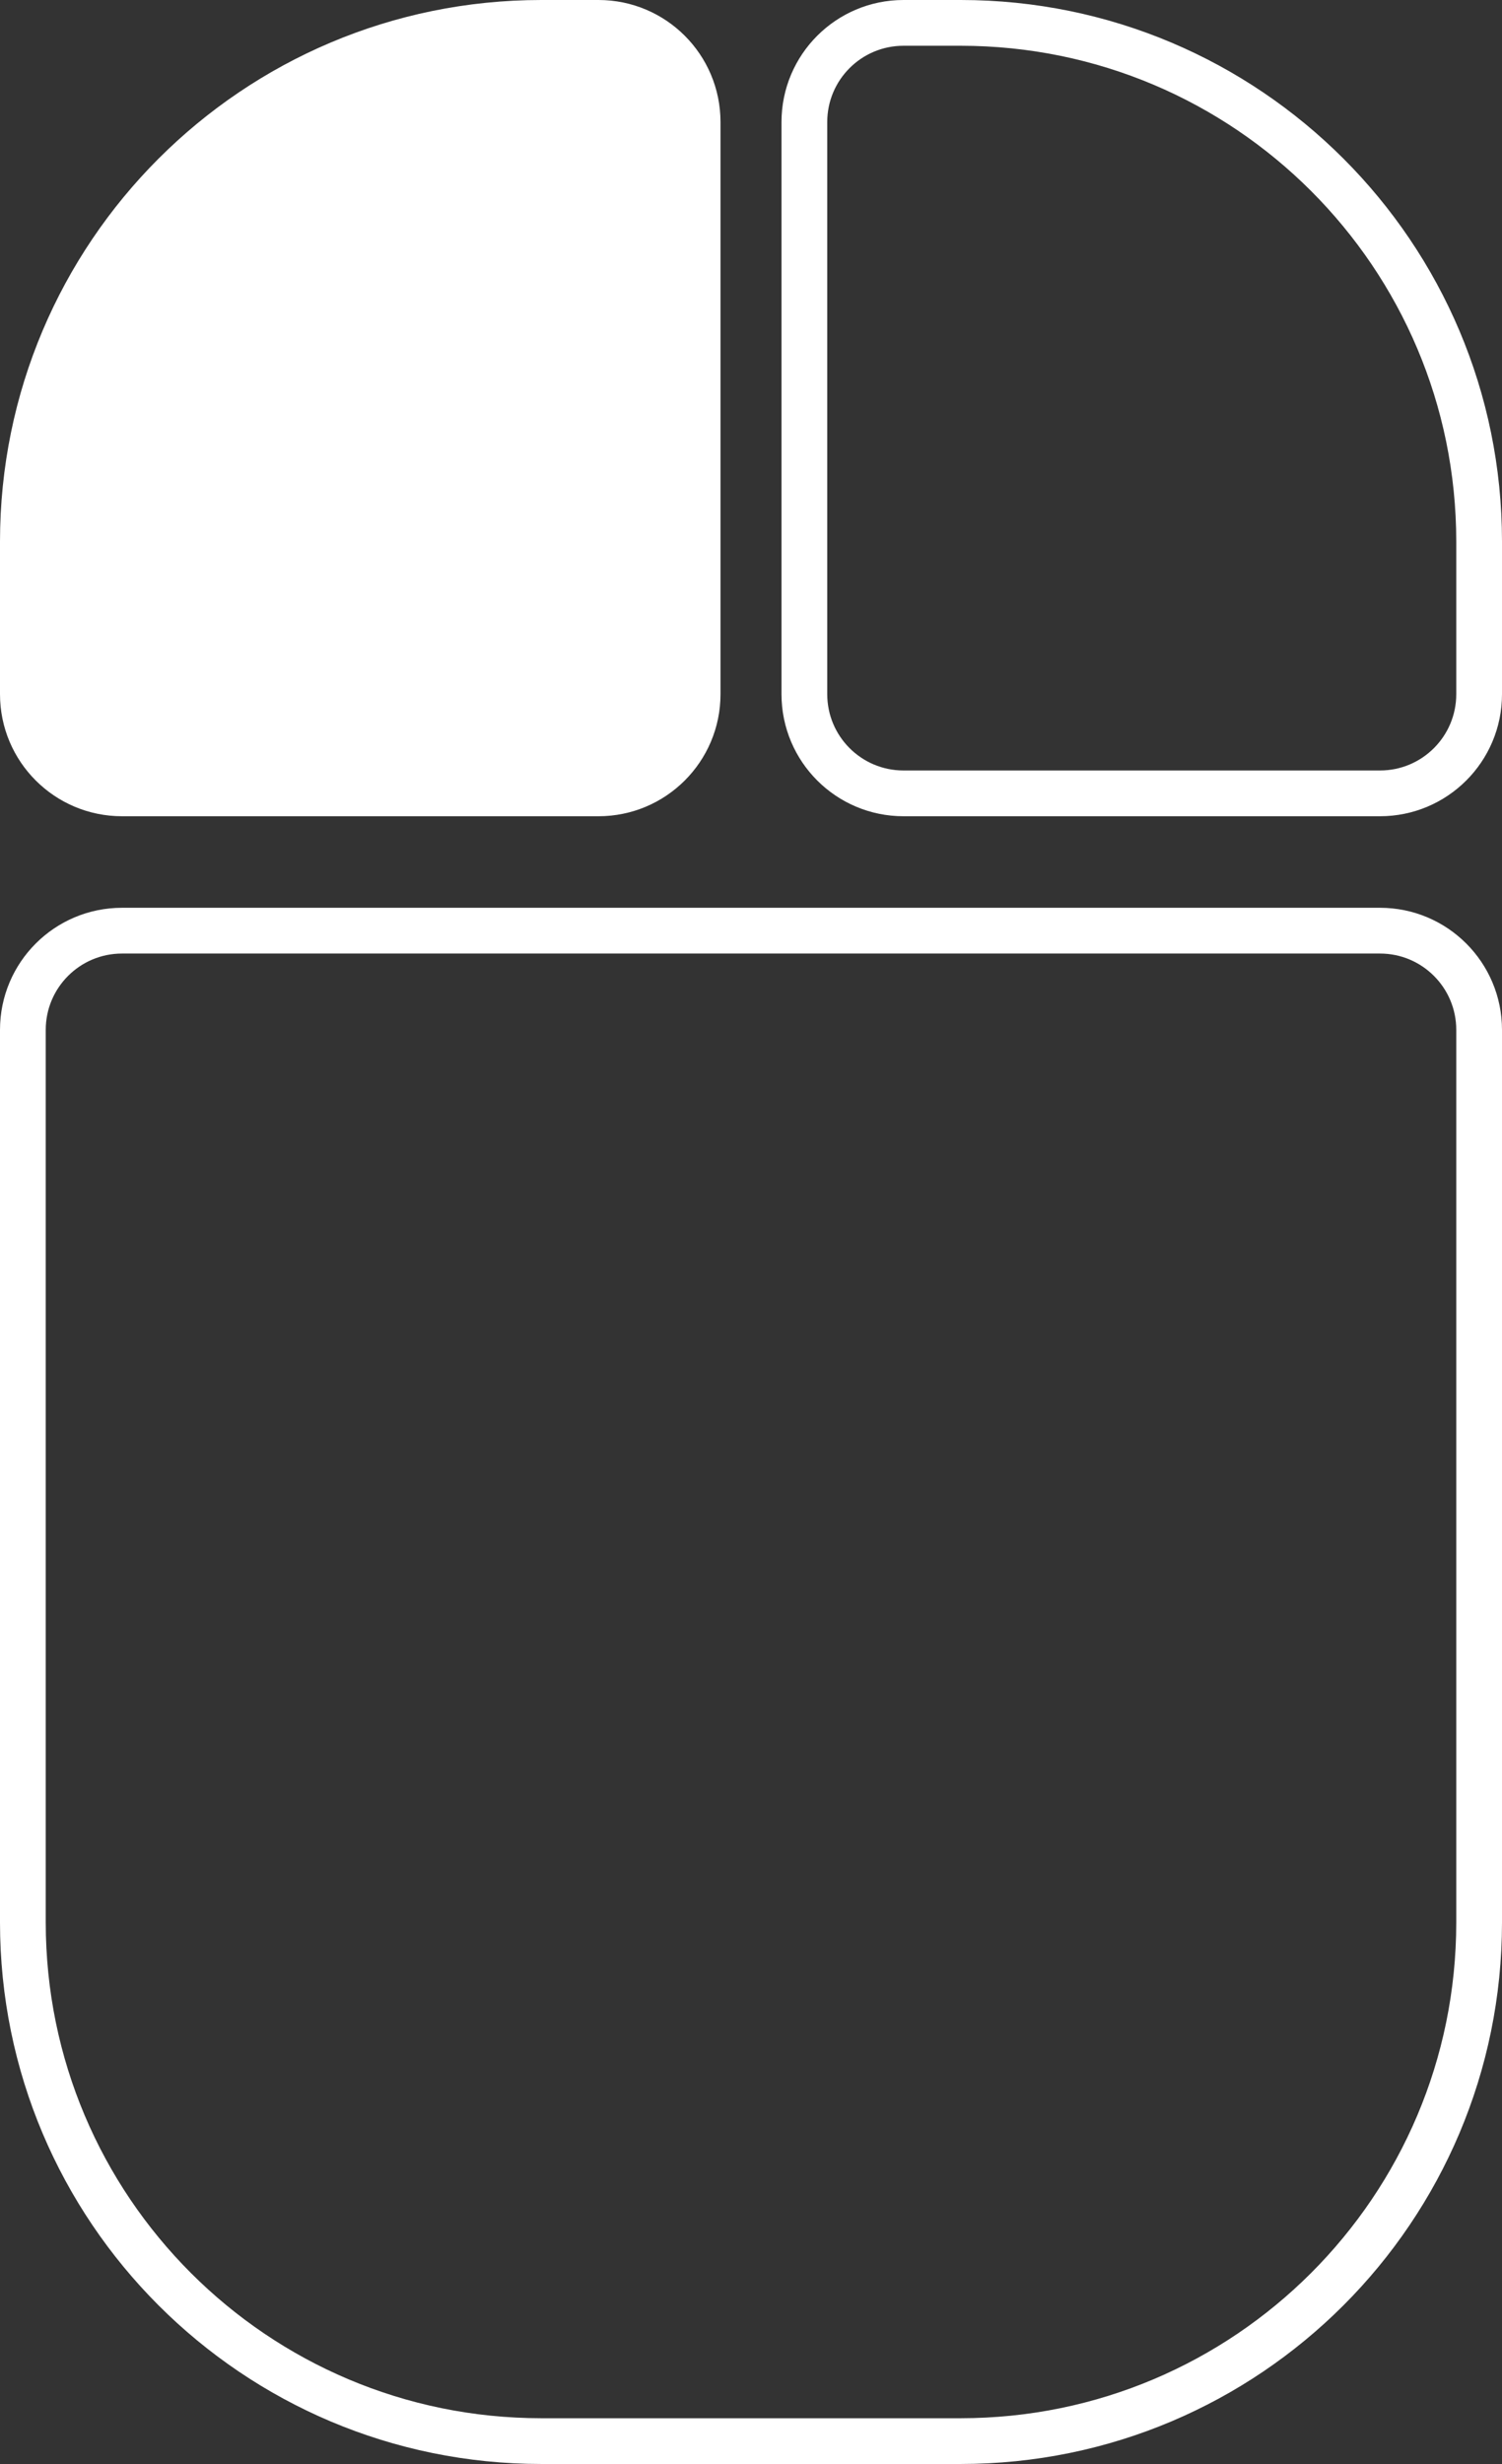 <svg width="394" height="646" viewBox="0 0 394 646" fill="none" xmlns="http://www.w3.org/2000/svg">
<rect x="0" y="0" width="394" height="646" fill="#333333" stroke="none"/>
<path d="M32 244H362C376.359 244 388 255.641 388 270V504C388 579.111 327.111 640 252 640H142C66.889 640 6 579.111 6 504V270C6 255.641 17.641 244 32 244Z" stroke="white" stroke-width="12"/>
<path d="M237 6H252C327.111 6 388 66.889 388 142V182C388 196.359 376.359 208 362 208H237C222.641 208 211 196.359 211 182V32C211 17.641 222.641 6 237 6Z" stroke="white" stroke-width="12"/>
<path d="M142 6H157C171.359 6 183 17.641 183 32V182C183 196.359 171.359 208 157 208H32C17.641 208 6 196.359 6 182V142C6 66.889 66.889 6 142 6Z" fill="white" stroke="white" stroke-width="12"/>
</svg>
